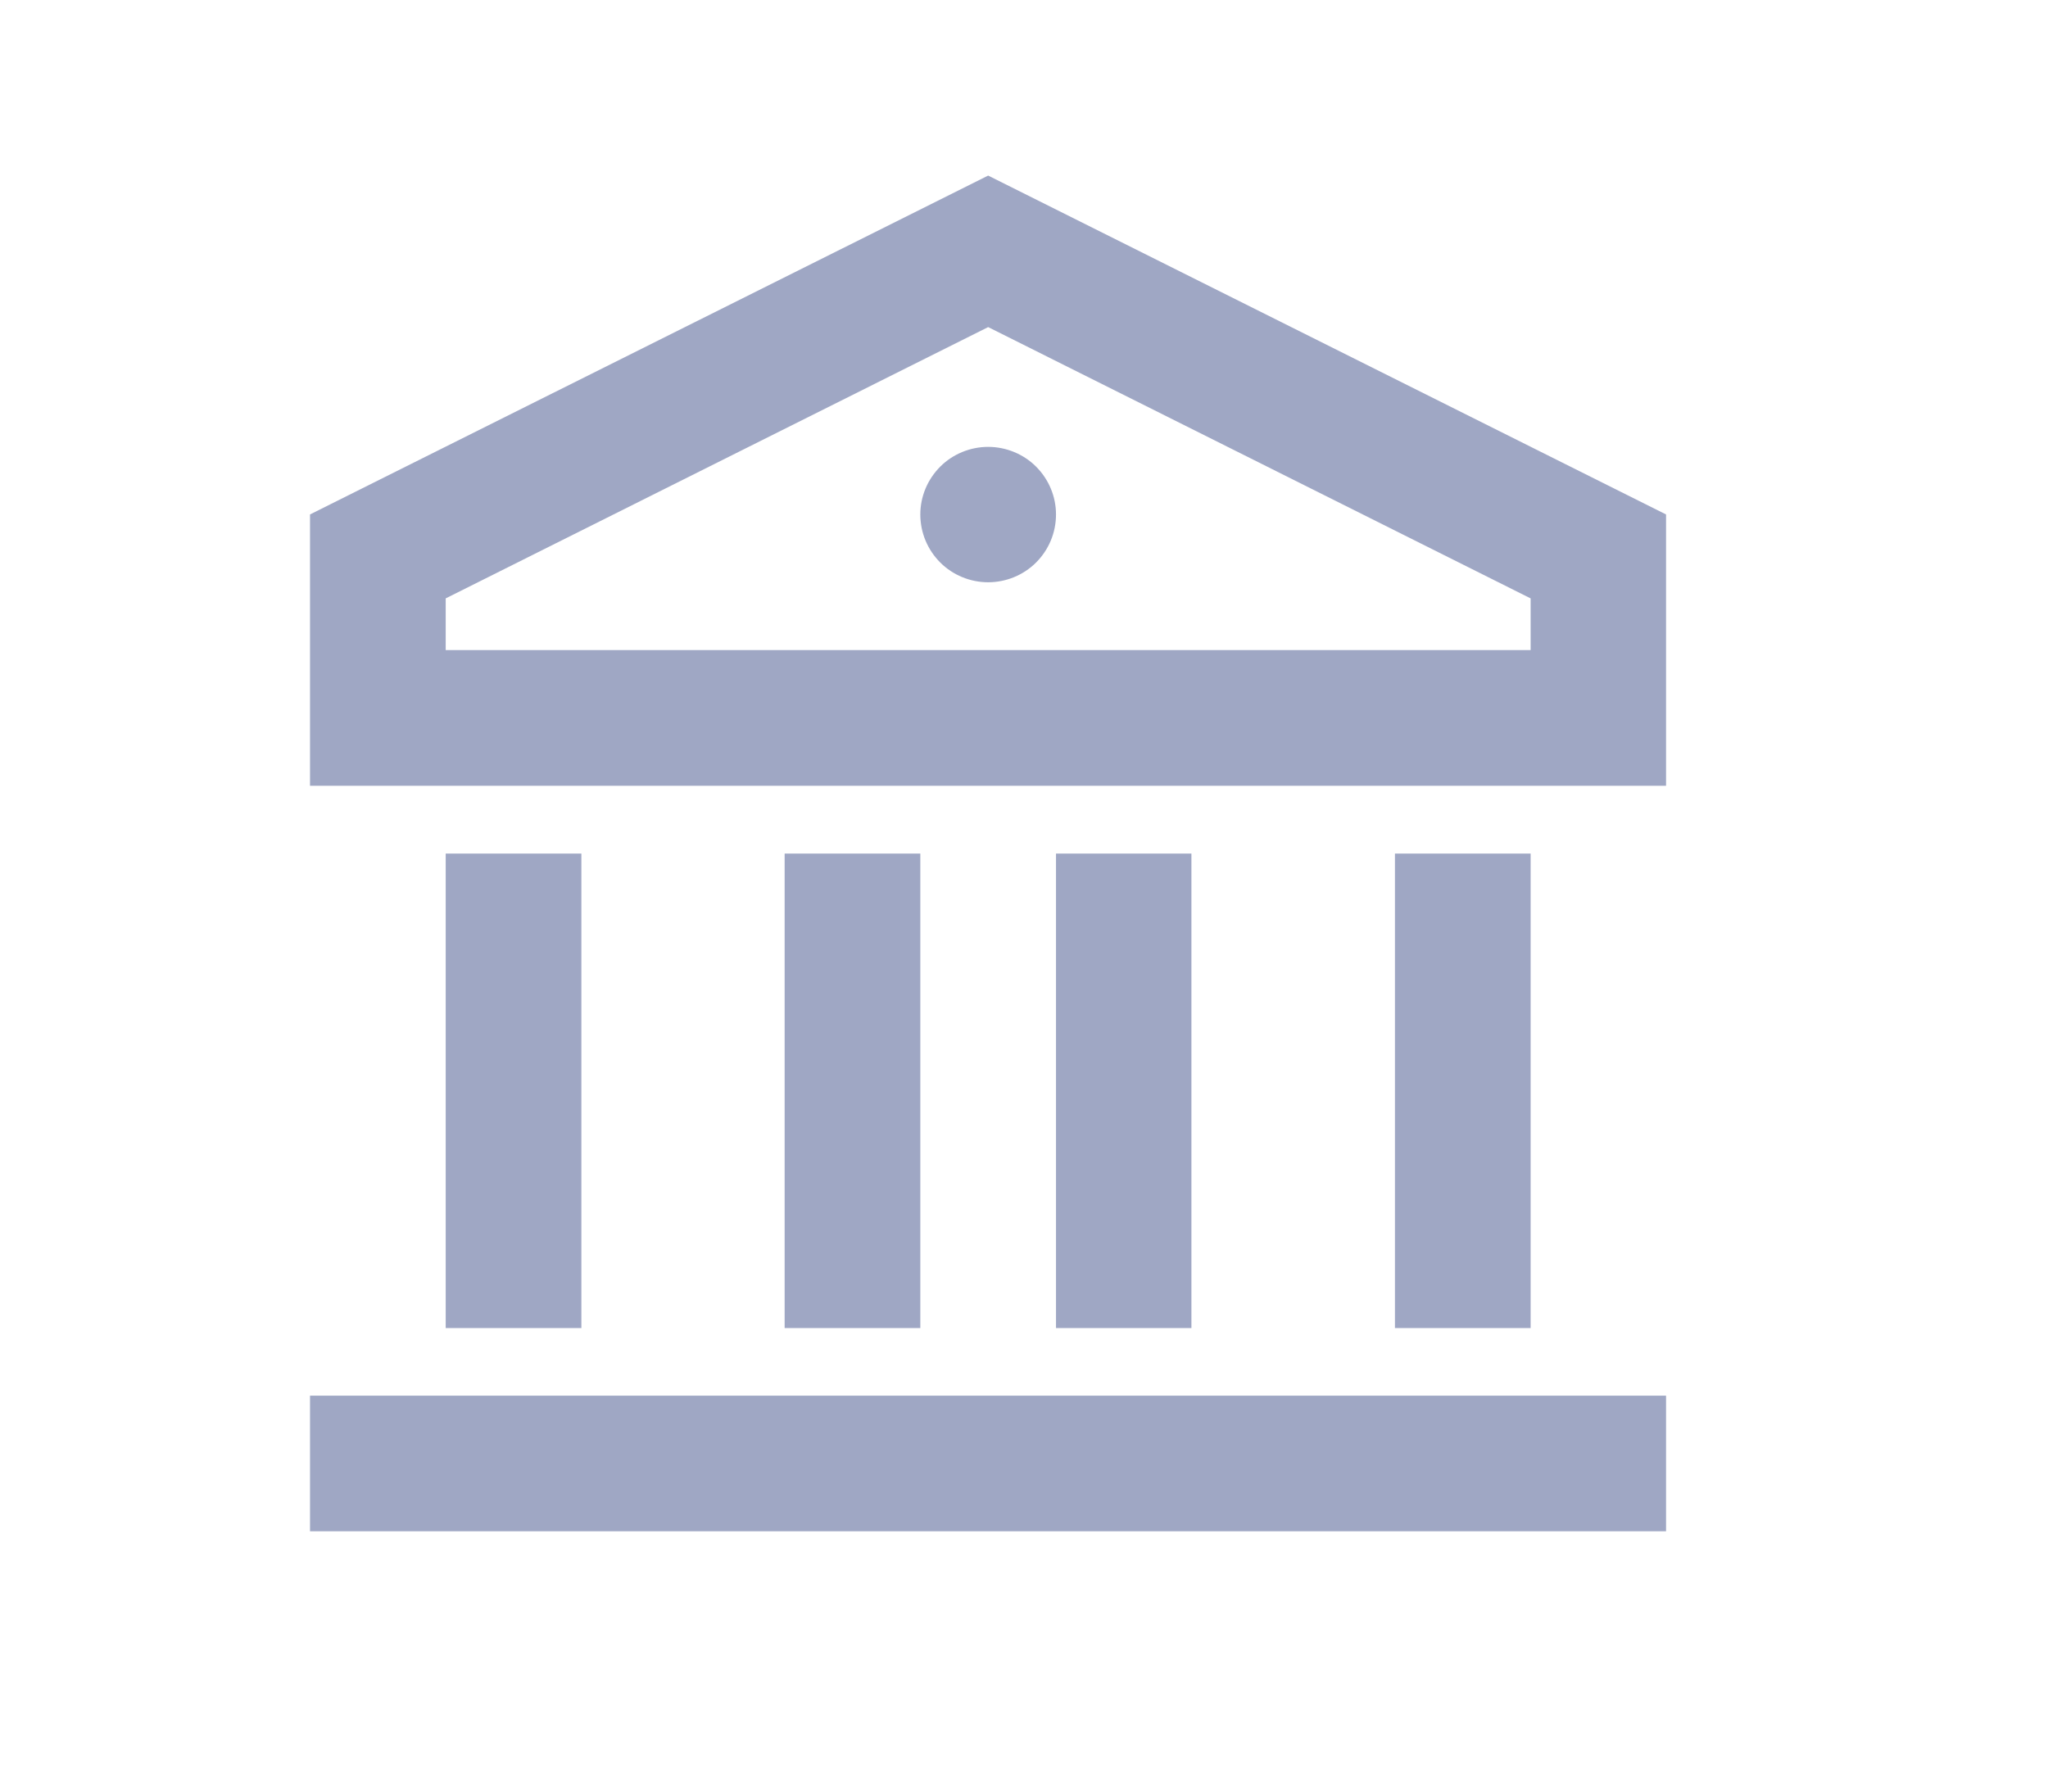 <svg width="8" height="7" viewBox="0 0 8 7" fill="none" xmlns="http://www.w3.org/2000/svg">
<g clip-path="url(#clip0_1142_4201)">
<path d="M1.211 5.453H6.508V5.983H1.211V5.453ZM1.741 3.335H2.271V5.189H1.741V3.335ZM3.065 3.335H3.595V5.189H3.065V3.335ZM4.125 3.335H4.654V5.189H4.125V3.335ZM5.449 3.335H5.979V5.189H5.449V3.335ZM1.211 2.01L3.86 0.686L6.508 2.01V3.07H1.211V2.01ZM1.741 2.338V2.54H5.979V2.338L3.86 1.278L1.741 2.338ZM3.86 2.275C3.79 2.275 3.722 2.247 3.673 2.198C3.623 2.148 3.595 2.081 3.595 2.01C3.595 1.94 3.623 1.873 3.673 1.823C3.722 1.774 3.79 1.746 3.86 1.746C3.93 1.746 3.998 1.774 4.047 1.823C4.097 1.873 4.125 1.94 4.125 2.01C4.125 2.081 4.097 2.148 4.047 2.198C3.998 2.247 3.93 2.275 3.86 2.275Z" fill="#9FA7C4"/>
</g>
<defs>
<clipPath id="clip0_1142_4201">
<rect width="6.356" height="6.356" fill="white" transform="translate(0.682 0.157)"/>
</clipPath>
</defs>
</svg>
